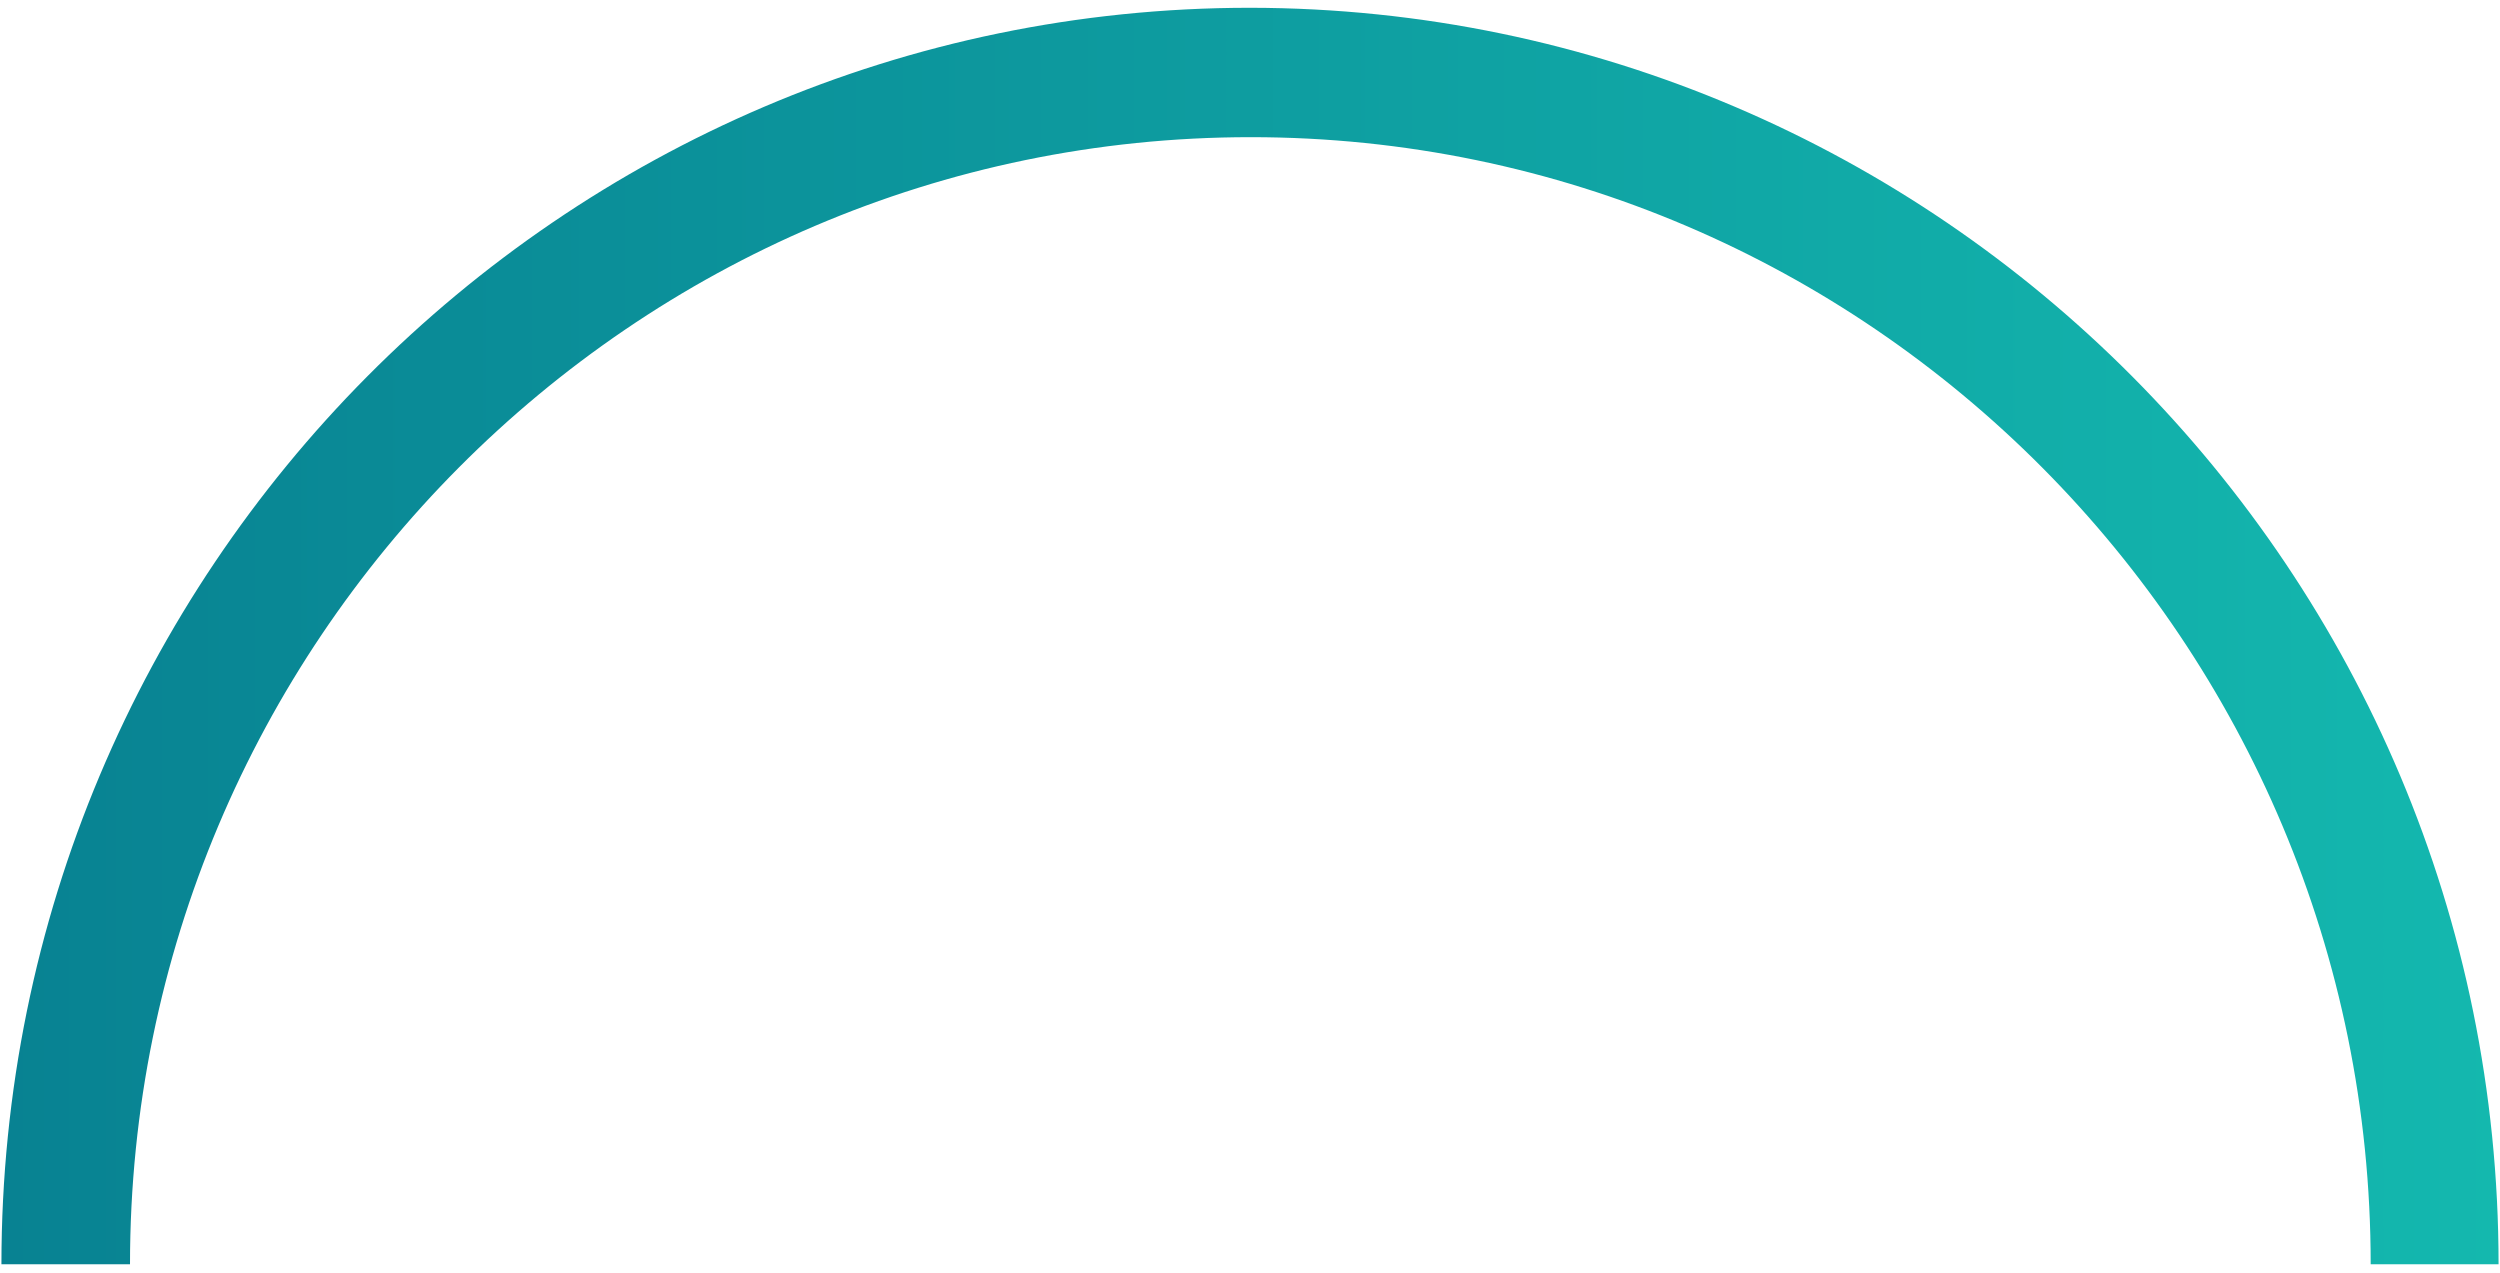 <svg width="275" height="140" viewBox="0 0 275 140" fill="none" xmlns="http://www.w3.org/2000/svg">
<path d="M274.842 139.067H260.775C260.775 70.701 205.514 15.089 137.577 15.089C69.64 15.089 14.301 70.701 14.301 139.067H0.158C0.158 62.845 61.757 0.856 137.5 0.856C213.243 0.934 274.842 62.923 274.842 139.067Z" fill="url(#paint0_linear_1_1983)"/>
<defs>
<linearGradient id="paint0_linear_1_1983" x1="8.7144e-09" y1="139.067" x2="280" y2="139.067" gradientUnits="userSpaceOnUse">
<stop stop-color="#088292"/>
<stop offset="1" stop-color="#14B9AF"/>
</linearGradient>
</defs>
</svg>
